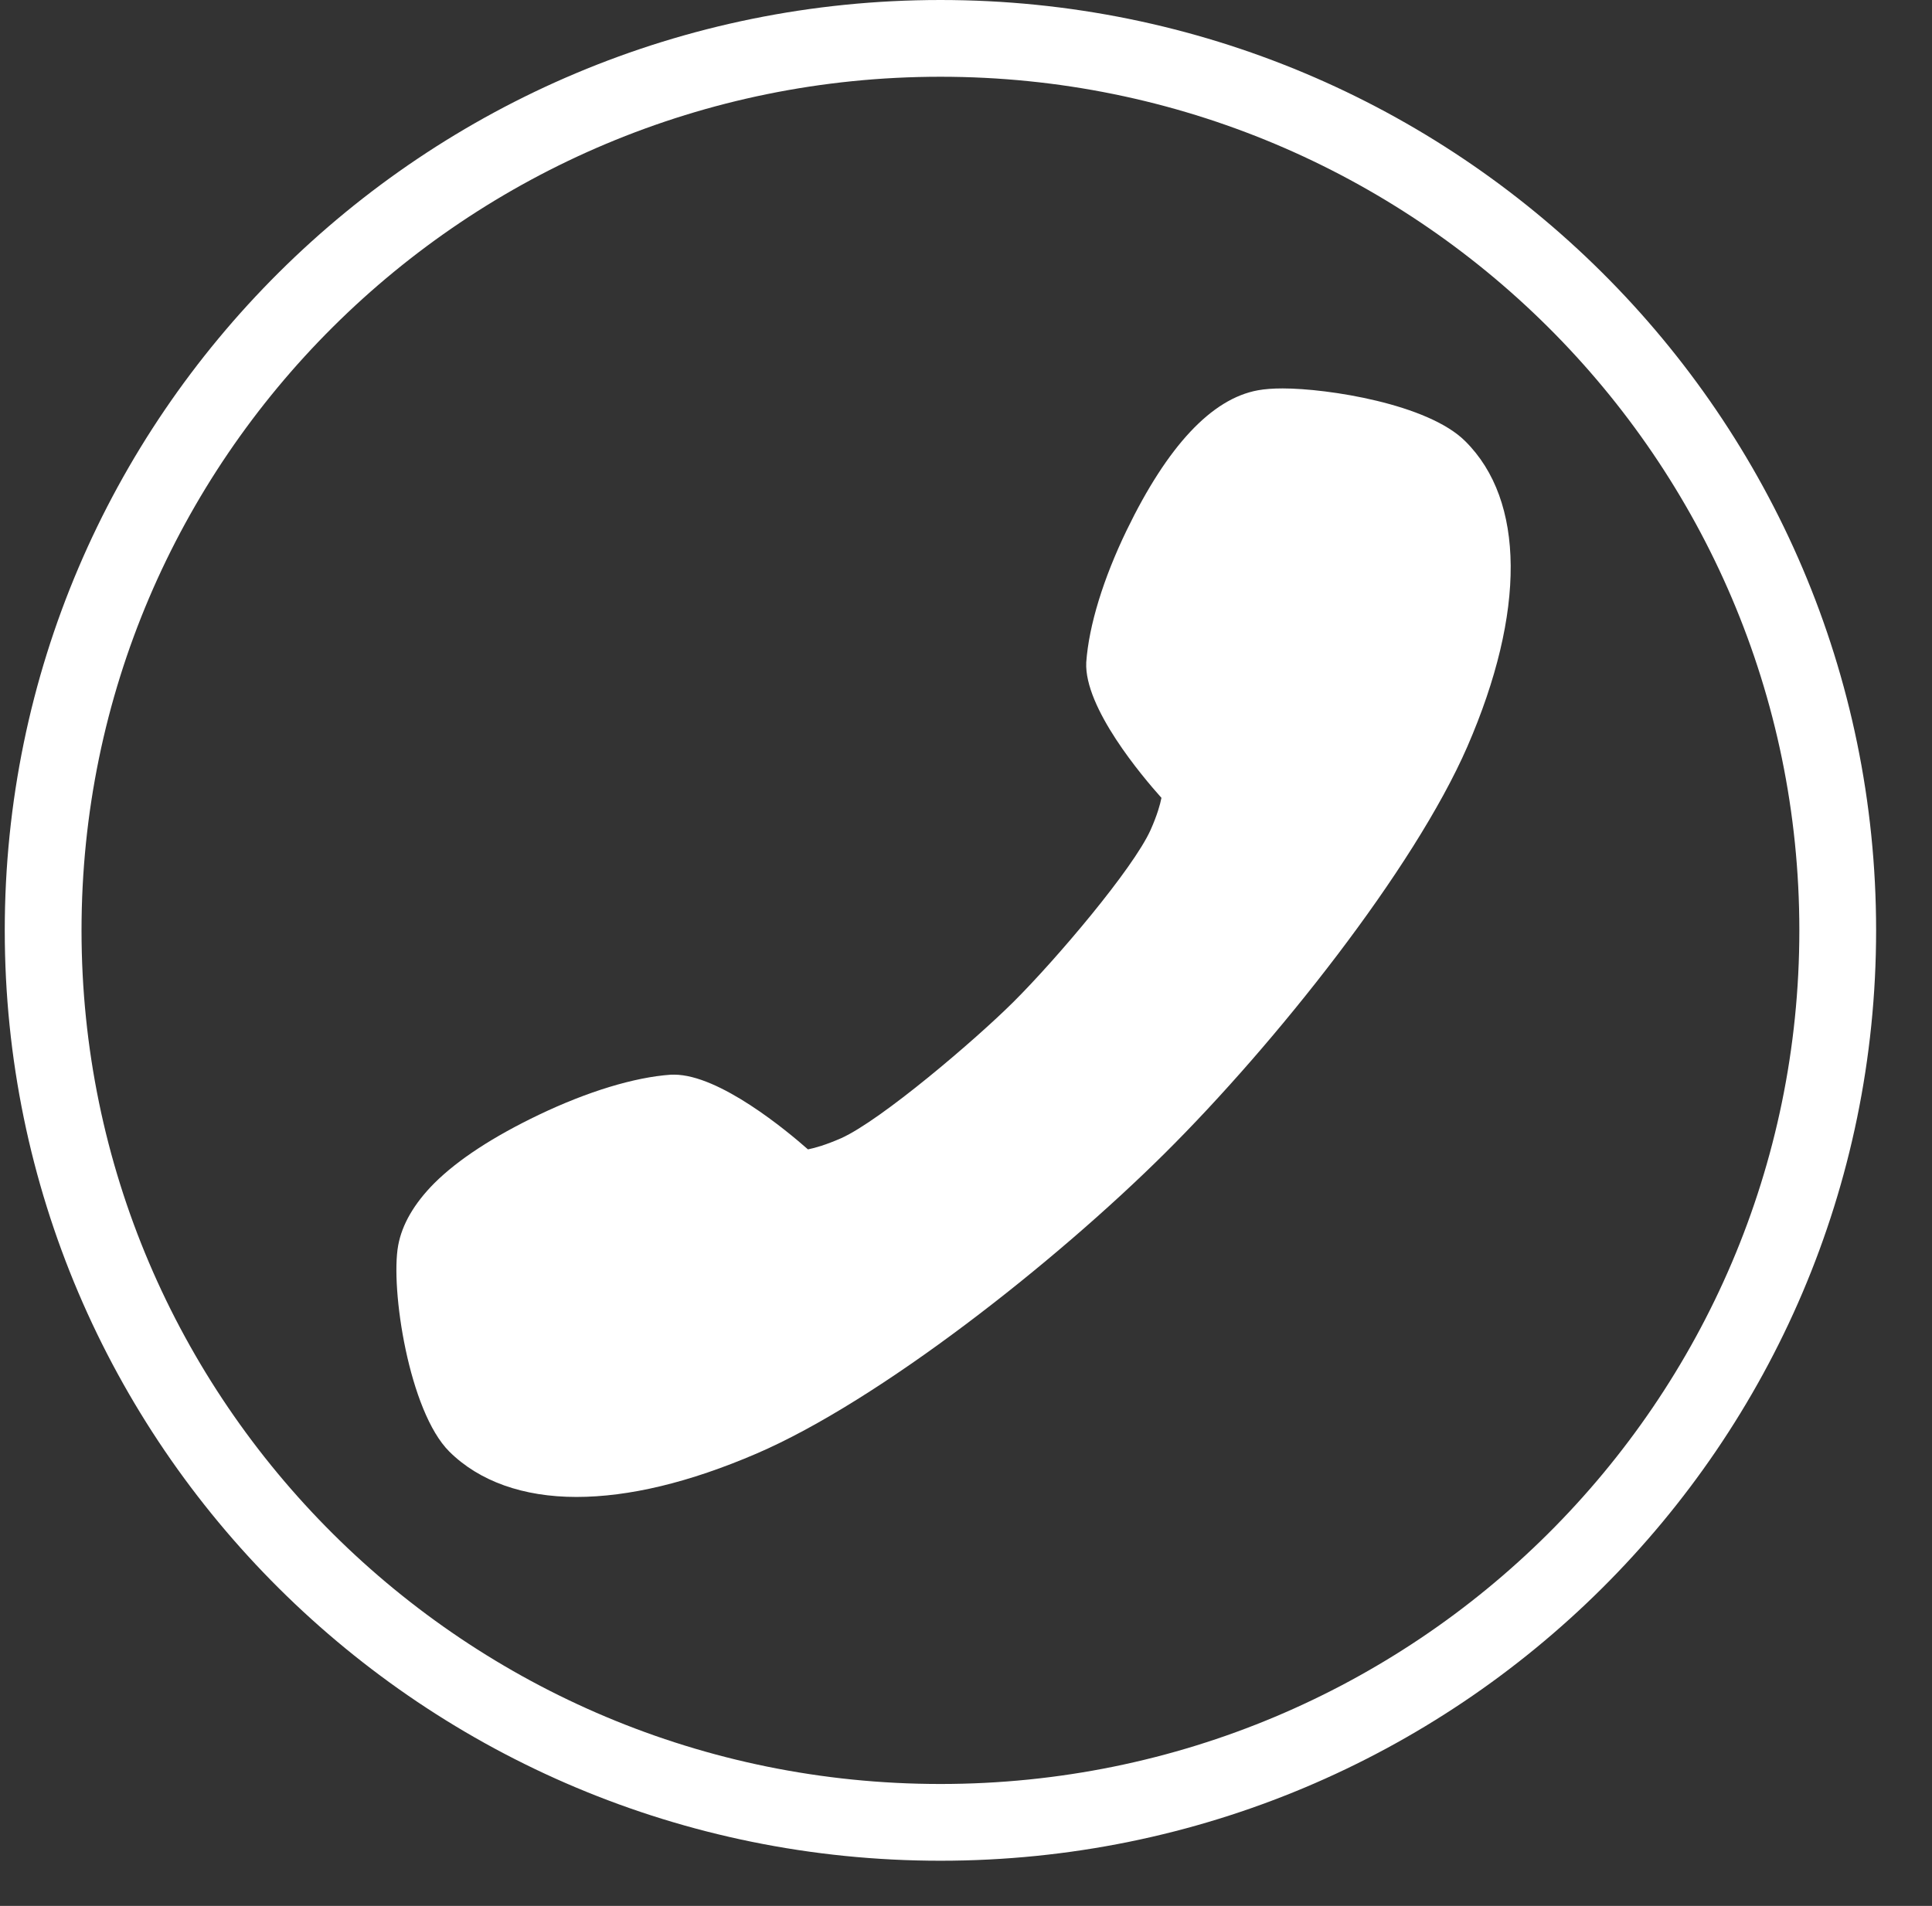 <svg 
 xmlns="http://www.w3.org/2000/svg"
 xmlns:xlink="http://www.w3.org/1999/xlink"
 width="75.5px" height="74.5px">
<rect width="100%" height="100%" fill="#333333" stroke="none"/>
<path fill-rule="evenodd"  fill="rgb(255, 255, 255)"
 d="M50.125,15.183 C49.746,15.183 49.420,15.208 49.158,15.256 C47.351,15.585 45.627,17.427 44.027,20.731 C43.114,22.622 42.553,24.445 42.449,25.888 C42.363,27.663 44.647,30.360 45.388,31.187 C45.337,31.445 45.223,31.859 44.962,32.445 C44.278,33.960 41.283,37.493 39.602,39.167 C38.118,40.644 34.432,43.791 32.865,44.494 C32.274,44.752 31.855,44.872 31.574,44.928 C30.762,44.212 28.120,42.007 26.341,42.007 L26.210,42.009 C24.796,42.108 22.969,42.663 21.063,43.574 C19.275,44.430 17.901,45.327 16.975,46.247 C16.187,47.040 15.710,47.860 15.560,48.684 C15.252,50.373 15.981,55.168 17.558,56.740 C18.727,57.901 20.444,58.514 22.525,58.514 L22.525,58.514 C24.580,58.514 26.947,57.945 29.562,56.820 C34.361,54.755 41.228,49.346 45.529,45.071 C49.816,40.812 55.250,33.987 57.343,29.182 C59.629,23.918 59.599,19.567 57.261,17.247 C55.802,15.789 51.892,15.183 50.125,15.183 Z"/>
<path fill-rule="evenodd"  stroke="rgb(255, 255, 255)" stroke-width="3px" stroke-linecap="butt" stroke-linejoin="miter" fill="none"
 d="M36.751,1.500 C56.117,1.500 71.816,17.111 71.816,36.367 C71.816,55.623 56.117,71.234 36.751,71.234 C17.386,71.234 1.686,55.623 1.686,36.367 C1.686,17.111 17.386,1.500 36.751,1.500 Z"/>
</svg>